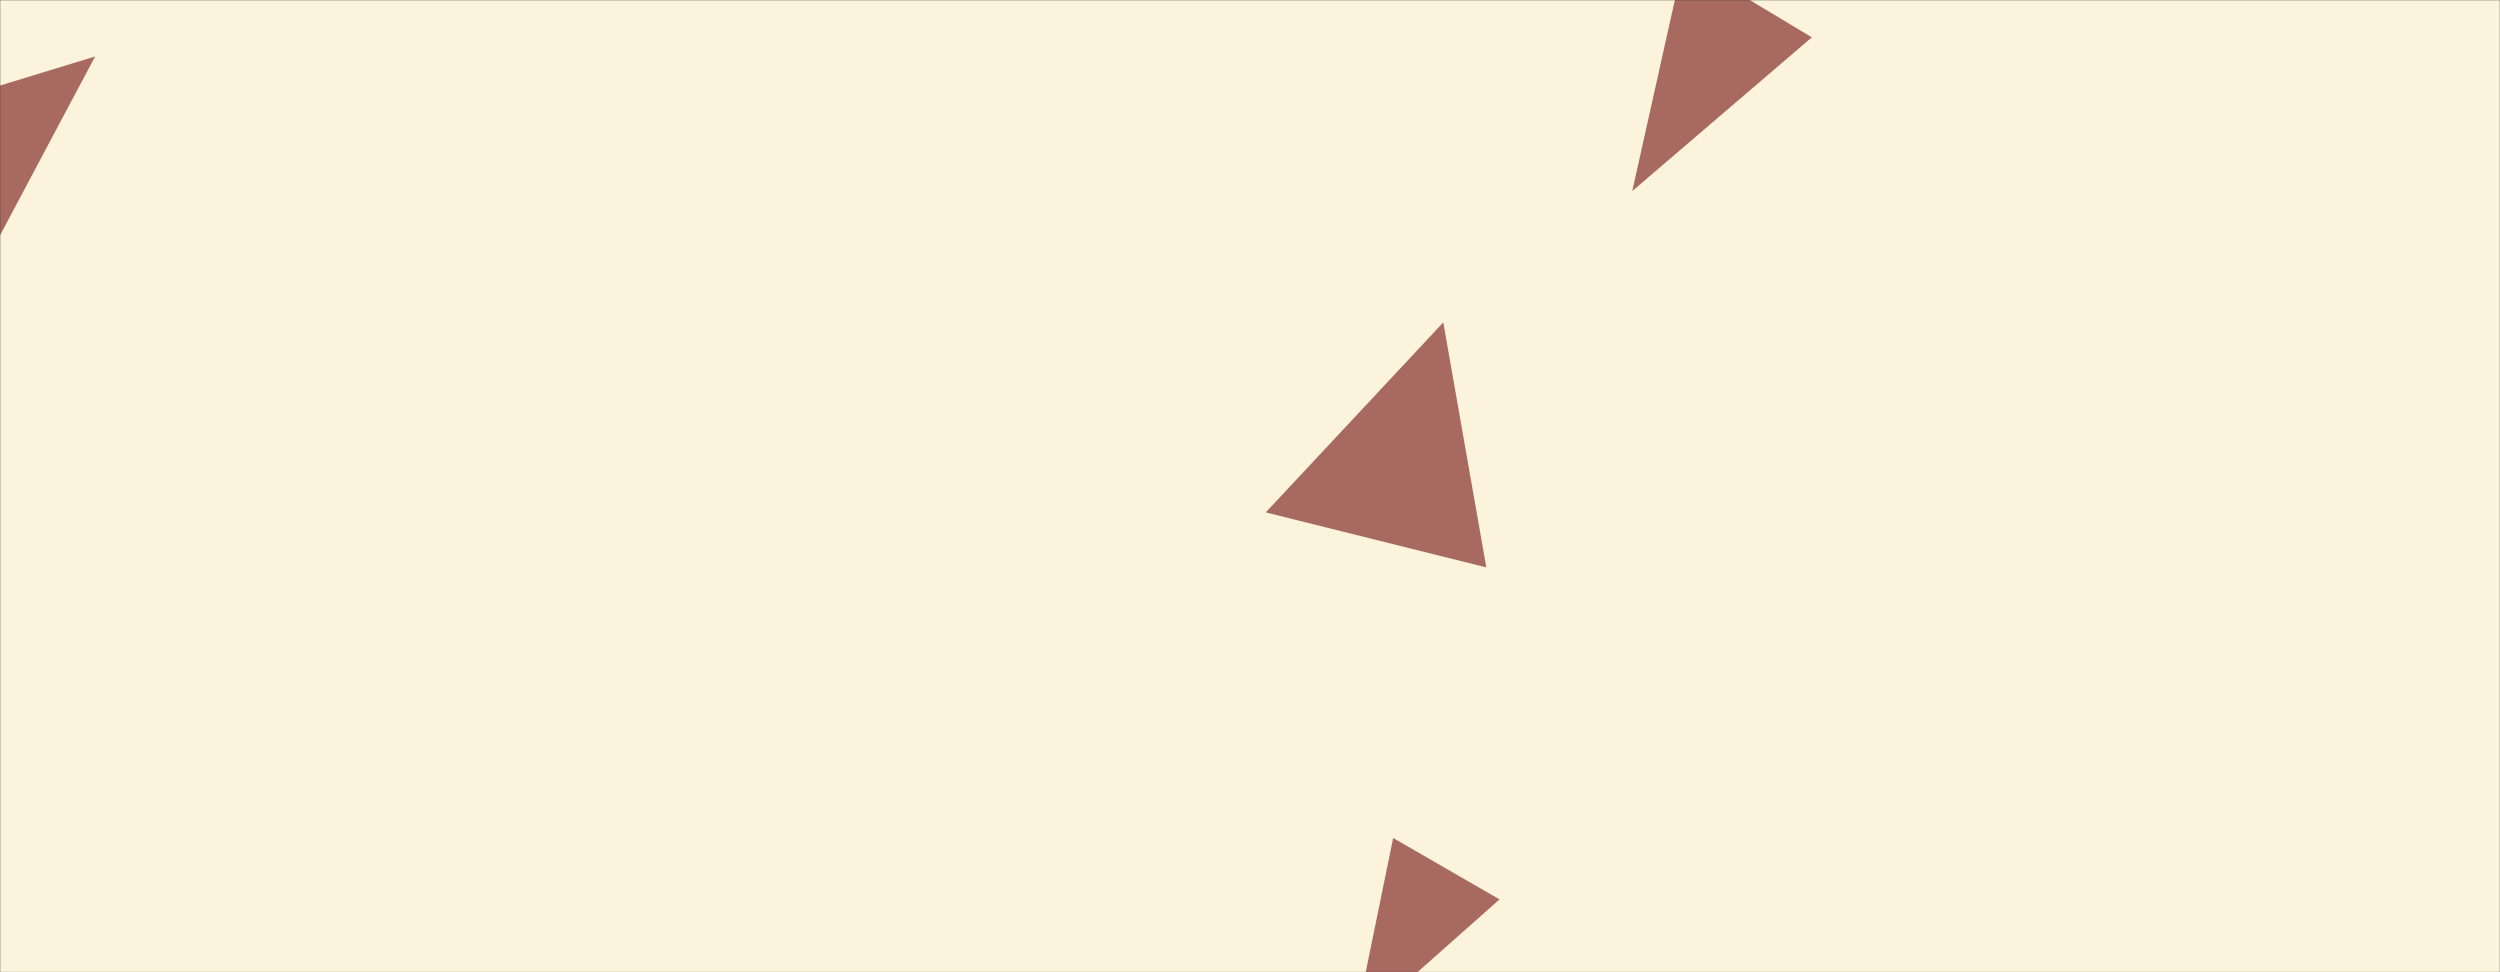 <svg xmlns="http://www.w3.org/2000/svg" version="1.1" xmlns:xlink="http://www.w3.org/1999/xlink" xmlns:svgjs="http://svgjs.dev/svgjs" width="1440" height="560" preserveAspectRatio="none" viewBox="0 0 1440 560"><rect x="0" y="0" width="1440" height="560" fill="#333333" stroke="none"/><g mask="url(&quot;#SvgjsMask1086&quot;)" fill="none"><rect width="1440" height="560" x="0" y="0" fill="rgba(251, 243, 219, 1)"></rect><path d="M831.329 185.7L729.073 295.147 856.117 326.823z" fill="rgba(168, 106, 96, 1)" class="triangle-float3"></path><path d="M-65.038 69.158L-28.403 188.986 54.79 32.523z" fill="rgba(168, 106, 96, 1)" class="triangle-float3"></path><path d="M1043.609 21.507L969.809-22.836 940.194 110.035z" fill="rgba(168, 106, 96, 1)" class="triangle-float3"></path><path d="M863.716 518.052L802.468 482.691 780.049 592.243z" fill="rgba(168, 106, 96, 1)" class="triangle-float2"></path></g><defs><mask id="SvgjsMask1086"><rect width="1440" height="560" fill="#ffffff"></rect></mask><style>
                @keyframes float1 {
                    0%{transform: translate(0, 0)}
                    50%{transform: translate(-10px, 0)}
                    100%{transform: translate(0, 0)}
                }

                .triangle-float1 {
                    animation: float1 5s infinite;
                }

                @keyframes float2 {
                    0%{transform: translate(0, 0)}
                    50%{transform: translate(-5px, -5px)}
                    100%{transform: translate(0, 0)}
                }

                .triangle-float2 {
                    animation: float2 4s infinite;
                }

                @keyframes float3 {
                    0%{transform: translate(0, 0)}
                    50%{transform: translate(0, -10px)}
                    100%{transform: translate(0, 0)}
                }

                .triangle-float3 {
                    animation: float3 6s infinite;
                }
            </style></defs></svg>